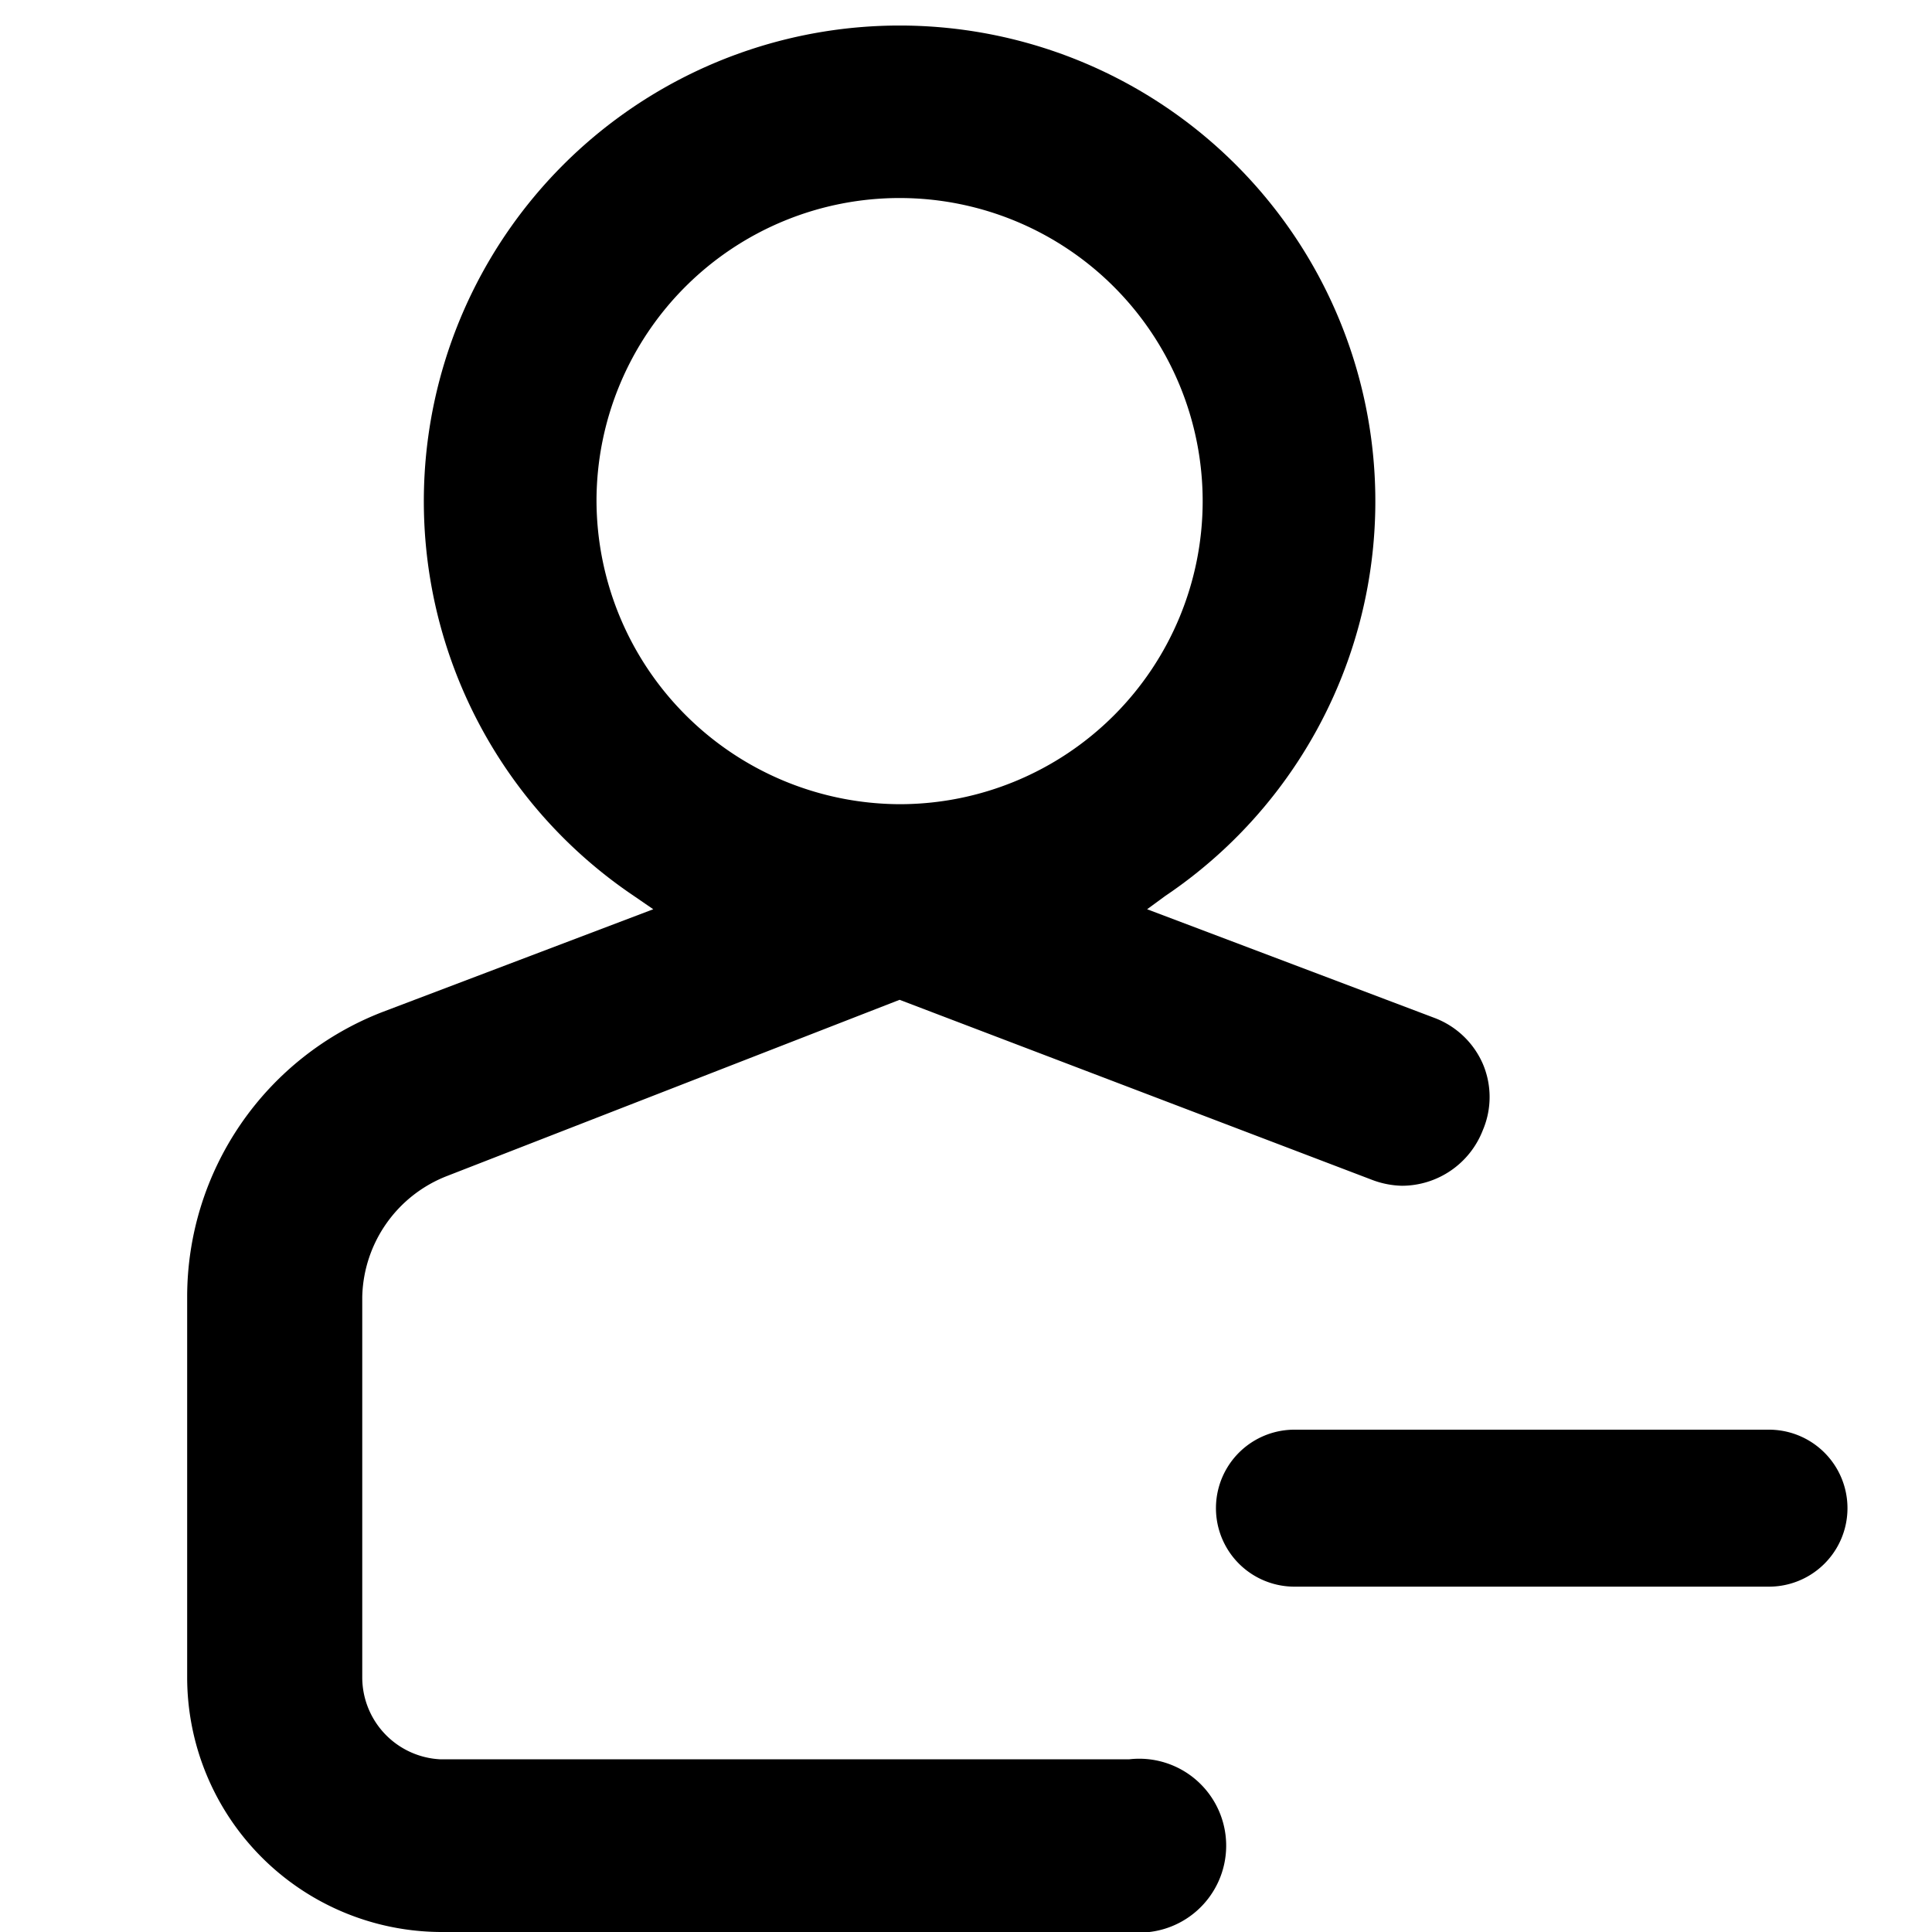 <svg xmlns="http://www.w3.org/2000/svg" viewBox="0 0 16 16"><title>groups-removed</title><g id="Layer_1" data-name="Layer 1"><path d="M14.65,11.84H10.72a.65.65,0,0,0,0,1.3h3.93a.65.65,0,0,0,0-1.3Z"/><path d="M9.35,14.57H3.65A.68.68,0,0,1,3,13.89V10.74a1.1,1.1,0,0,1,.7-1L7.45,8.28l3.91,1.49a.74.74,0,0,0,.25.05.72.72,0,0,0,.67-.46.7.7,0,0,0,0-.55.71.71,0,0,0-.4-.38L9.5,7.53l.15-.11a3.94,3.94,0,1,0-4.4,0l.16.11-2.24.85a2.53,2.53,0,0,0-1.62,2.36v3.15A2.11,2.11,0,0,0,3.65,16h5.7a.72.72,0,1,0,0-1.43ZM4.94,4.14A2.51,2.51,0,1,1,7.45,6.66,2.52,2.52,0,0,1,4.94,4.14Z"/></g></svg>